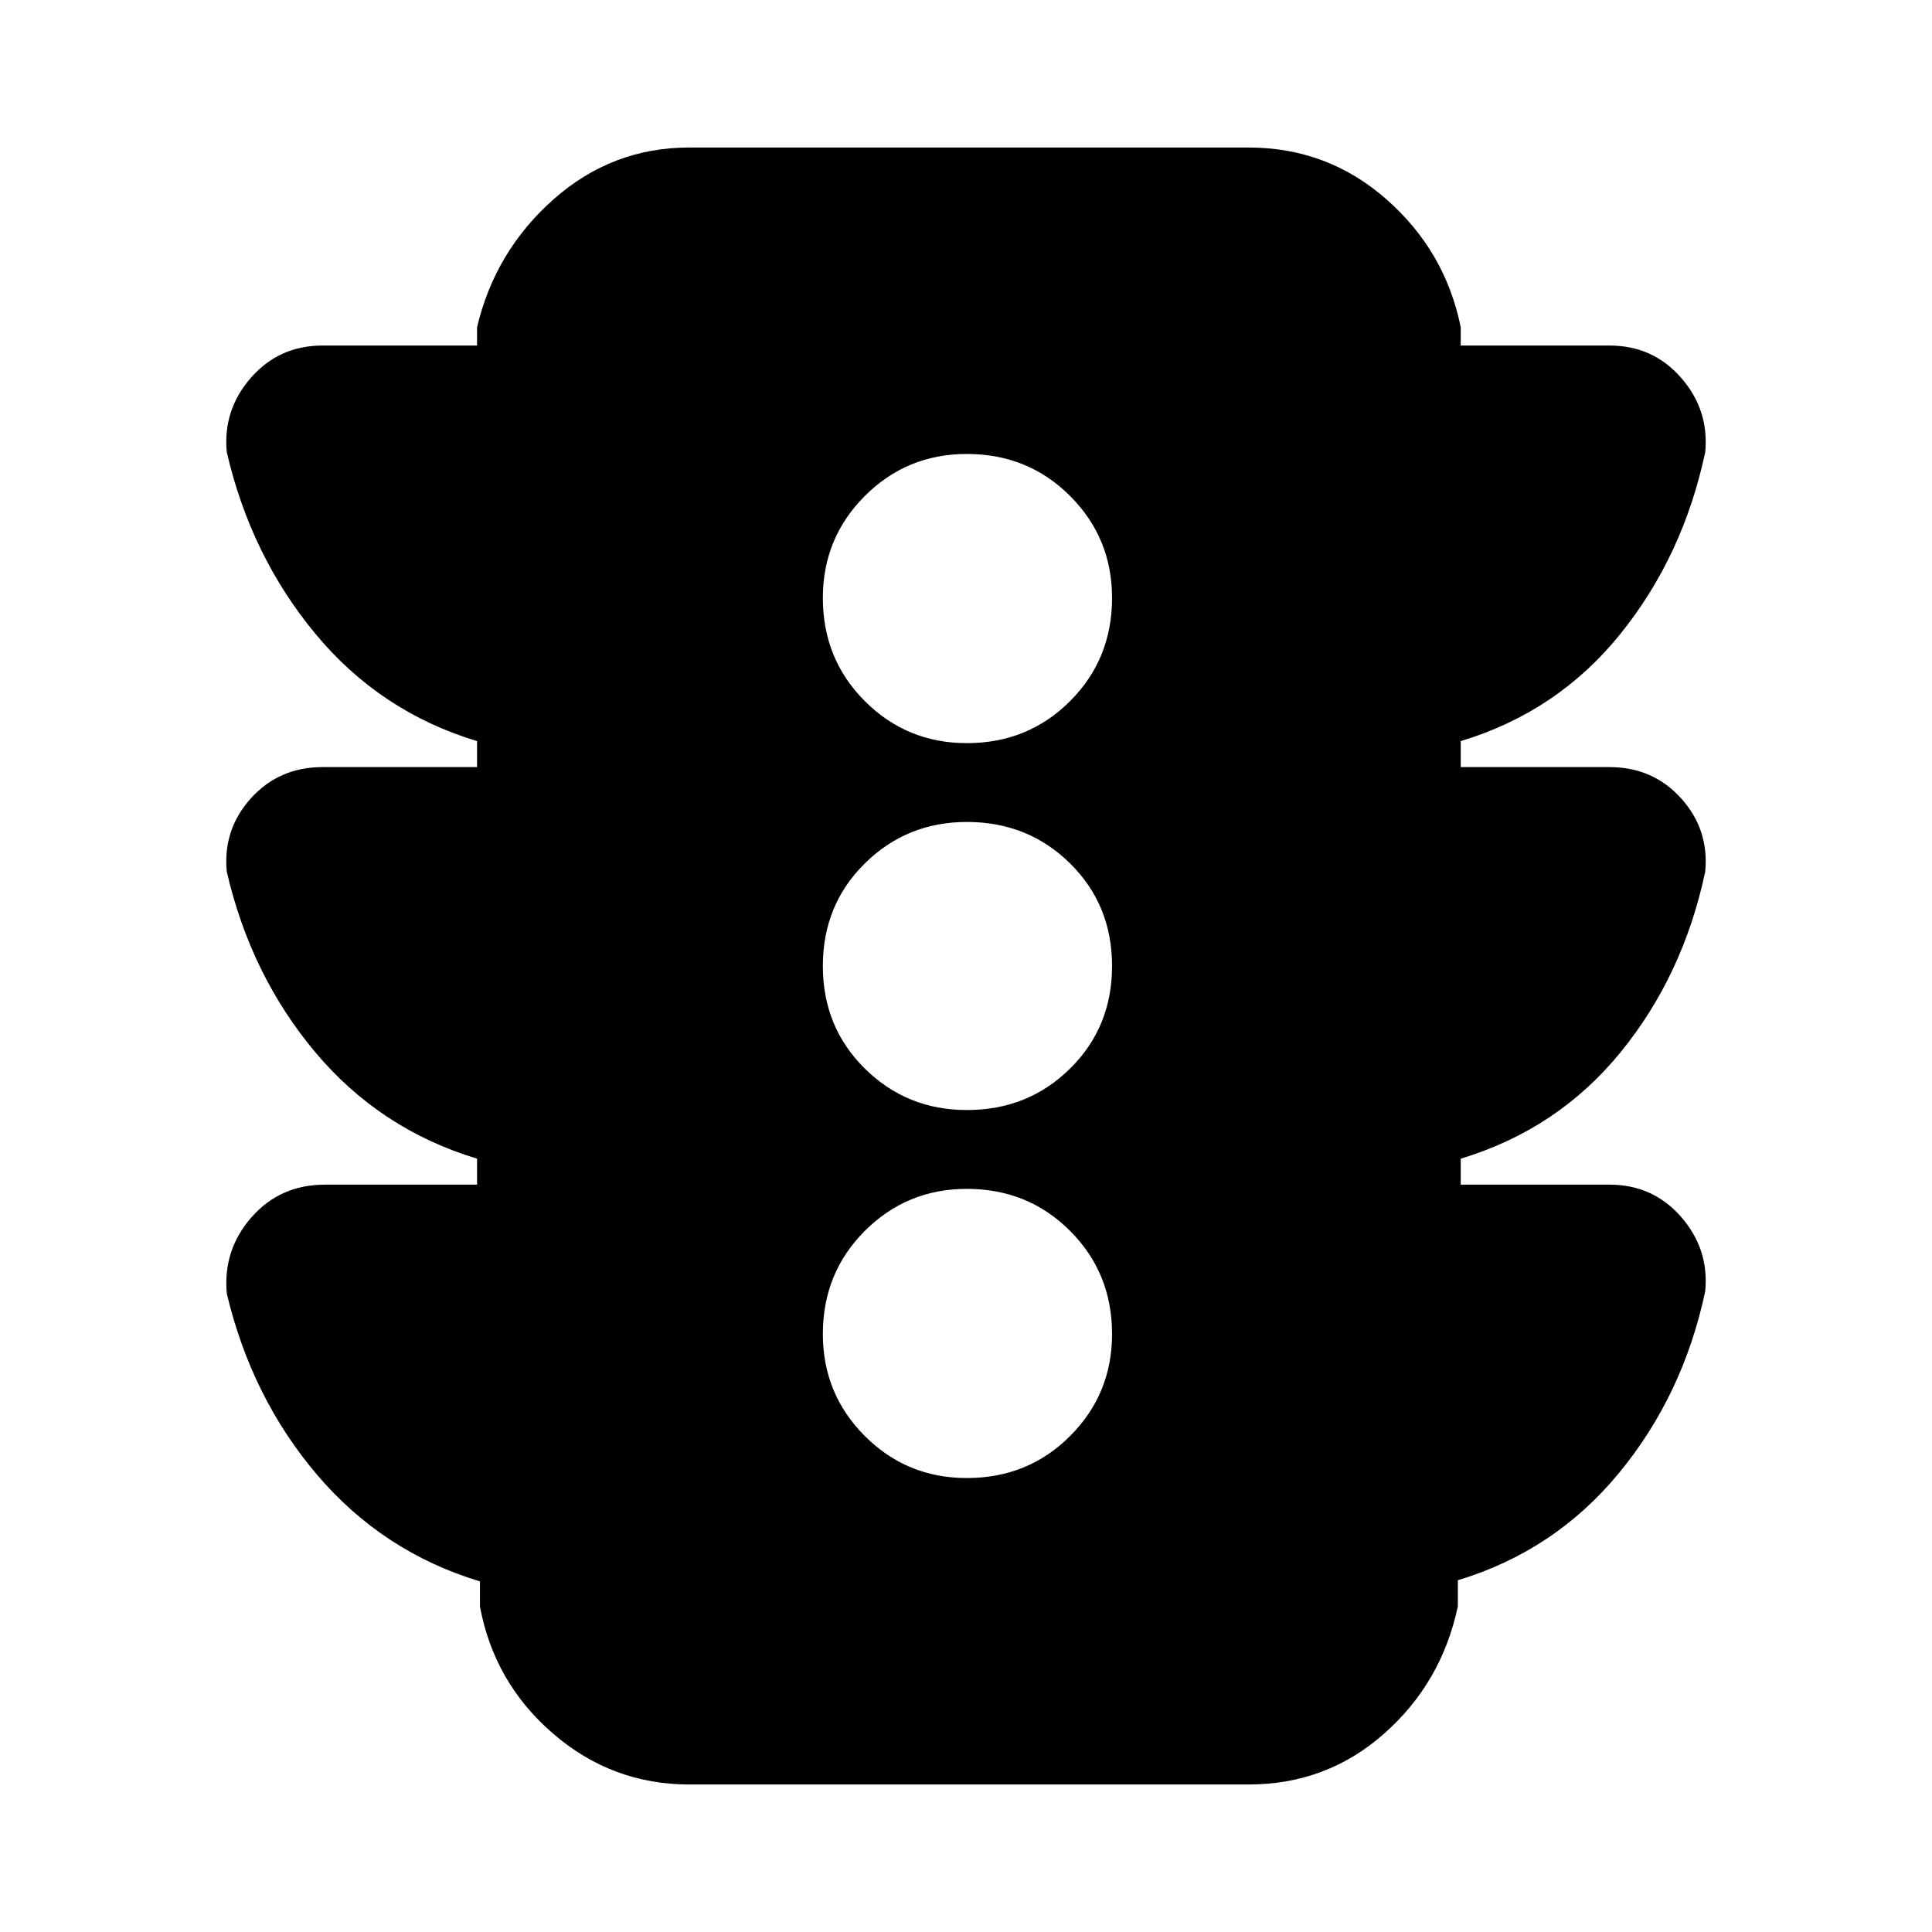 <svg xmlns="http://www.w3.org/2000/svg" height="24" viewBox="0 -960 960 960" width="24"><path d="M480.43-225.57q30.4 0 51.27-20.86 20.87-20.87 20.87-50.7 0-30.39-20.87-51.26-20.87-20.87-51.27-20.87-29.82 0-50.69 20.87-20.87 20.87-20.87 51.26 0 29.83 20.87 50.7 20.87 20.86 50.69 20.86Zm0-182.86q30.4 0 51.27-20.59 20.87-20.59 20.87-50.98 0-30.39-20.87-50.98-20.87-20.59-51.27-20.59-29.82 0-50.69 20.59-20.87 20.59-20.87 50.98 0 30.39 20.87 50.98 20.87 20.59 50.69 20.59Zm0-182.31q30.4 0 51.27-20.87 20.87-20.87 20.87-51.26 0-29.83-20.87-50.7-20.87-20.86-51.27-20.86-29.82 0-50.69 20.86-20.87 20.87-20.87 50.7 0 30.39 20.87 51.26 20.87 20.87 50.69 20.87ZM237.04-371.35v-12.91q-48.17-14.57-80.31-52.81-32.13-38.24-44.05-89.81-1.98-20.95 12-36.45 13.99-15.5 35.58-15.5h76.78v-12.91q-48.17-14.56-80.31-53.31-32.13-38.74-44.05-90.31-1.98-20.94 12-36.94 13.99-16 35.58-16h76.78v-9.05q8.92-37.82 37.99-63.59 29.08-25.76 67.45-25.76h277.91q39.26 0 68.55 25.76 29.28 25.77 36.89 63.59v9.05h73.91q21.59 0 35.58 16 13.98 16 12 36.94-10.92 51.57-42.12 90.31-31.2 38.75-79.37 53.31v12.91h73.91q21.59 0 35.58 15.5 13.98 15.5 12 36.45-10.92 51.57-42.12 89.81-31.2 38.24-79.37 52.81v12.91h73.91q21.59 0 35.58 16 13.98 16 12 36.95-10.92 51.57-42.84 90.31-31.91 38.74-80.09 53.31v13q-8.04 37.93-36.61 63.2-28.56 25.28-67.39 25.28H342.48q-38.37 0-67.66-25.28-29.3-25.27-36.34-63.2v-12.44q-48.18-14.56-80.81-52.84t-44.97-90.16q-2-21.65 12.24-37.89 14.24-16.24 36.45-16.24h75.65Z"/></svg>